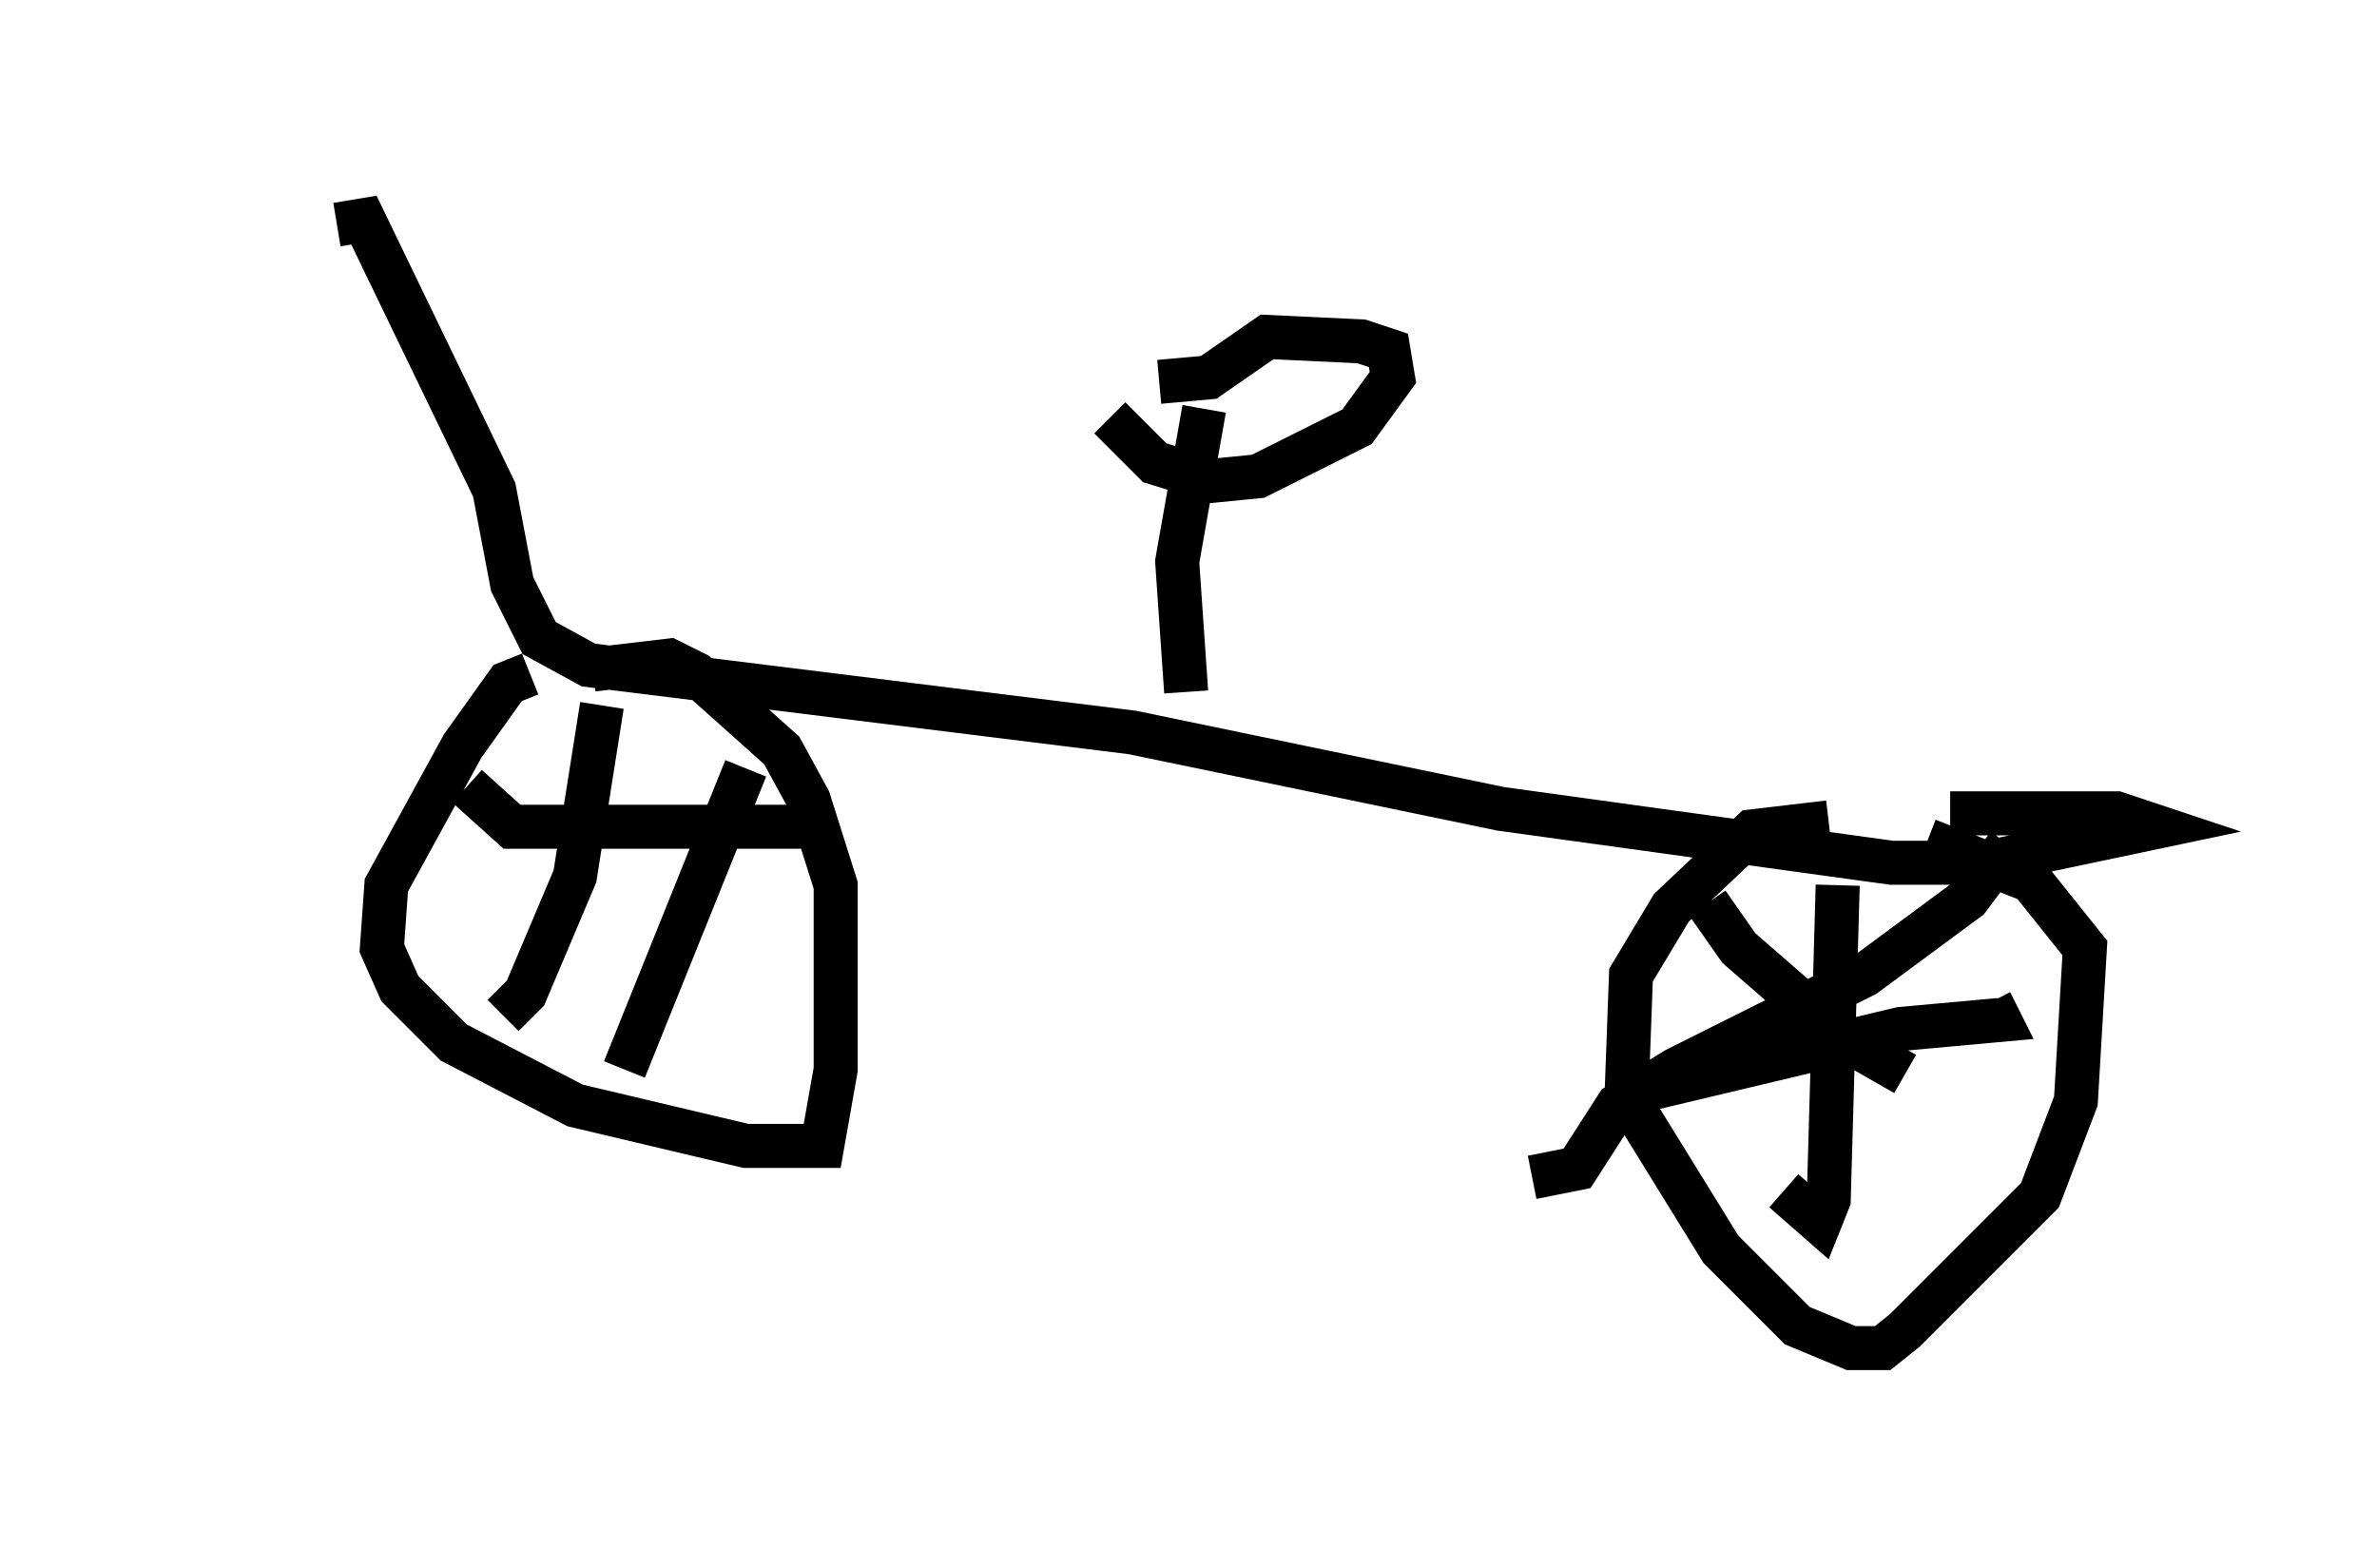 <?xml version="1.0" encoding="utf-8" ?>
<svg baseProfile="full" height="35.623" version="1.1" width="53.998" xmlns="http://www.w3.org/2000/svg" xmlns:ev="http://www.w3.org/2001/xml-events" xmlns:xlink="http://www.w3.org/1999/xlink"><defs /><rect fill="white" height="35.623" width="53.998" x="0" y="0" /><path d="M5, 7.552 m2.654, -2.45 l0.613, -0.102 2.96, 6.125 l0.408, 2.144 0.613, 1.225 l1.123, 0.613 12.352, 1.531 l8.371, 1.735 8.881, 1.225 l2.144, 0.0 3.879, -0.817 l-0.919, -0.306 -3.777, 0.0 m-32.259, -3.165 l-0.51, 0.204 -1.021, 1.429 l-1.735, 3.165 -0.102, 1.429 l0.408, 0.919 1.225, 1.225 l2.756, 1.429 3.879, 0.919 l1.735, 0.0 0.306, -1.735 l0.0, -4.185 -0.613, -1.94 l-0.613, -1.123 -1.94, -1.735 l-0.613, -0.306 -1.735, 0.204 m28.073, 3.471 l-1.735, 0.204 -1.838, 1.735 l-0.919, 1.531 -0.102, 2.756 l2.144, 3.471 1.735, 1.735 l1.225, 0.51 0.715, 0.0 l0.51, -0.408 3.063, -3.063 l0.817, -2.144 0.204, -3.471 l-1.225, -1.531 -2.348, -0.919 m-2.042, 1.021 l-0.204, 7.146 -0.204, 0.51 l-0.817, -0.715 m-3.777, -2.144 l6.431, -1.531 2.246, -0.204 l-0.204, -0.408 m-6.431, -2.246 l0.715, 1.021 2.348, 2.042 l1.429, 0.817 m2.348, -5.206 l-0.919, 1.225 -2.348, 1.735 l-4.288, 2.144 -1.327, 0.817 l-0.919, 1.429 -1.021, 0.204 m-21.131, -10.719 l-0.613, 3.879 -1.123, 2.654 l-0.51, 0.51 m-0.817, -5.206 l1.021, 0.919 6.84, 0.0 m-1.531, -1.327 l-2.756, 6.84 m12.761, -8.575 l-0.204, -2.96 0.613, -3.471 m-2.144, 0.204 l1.021, 1.021 1.327, 0.408 l1.021, -0.102 2.246, -1.123 l0.817, -1.123 -0.102, -0.613 l-0.613, -0.204 -2.144, -0.102 l-1.327, 0.919 -1.123, 0.102 " fill="none" stroke="black" stroke-width="1" /></svg>